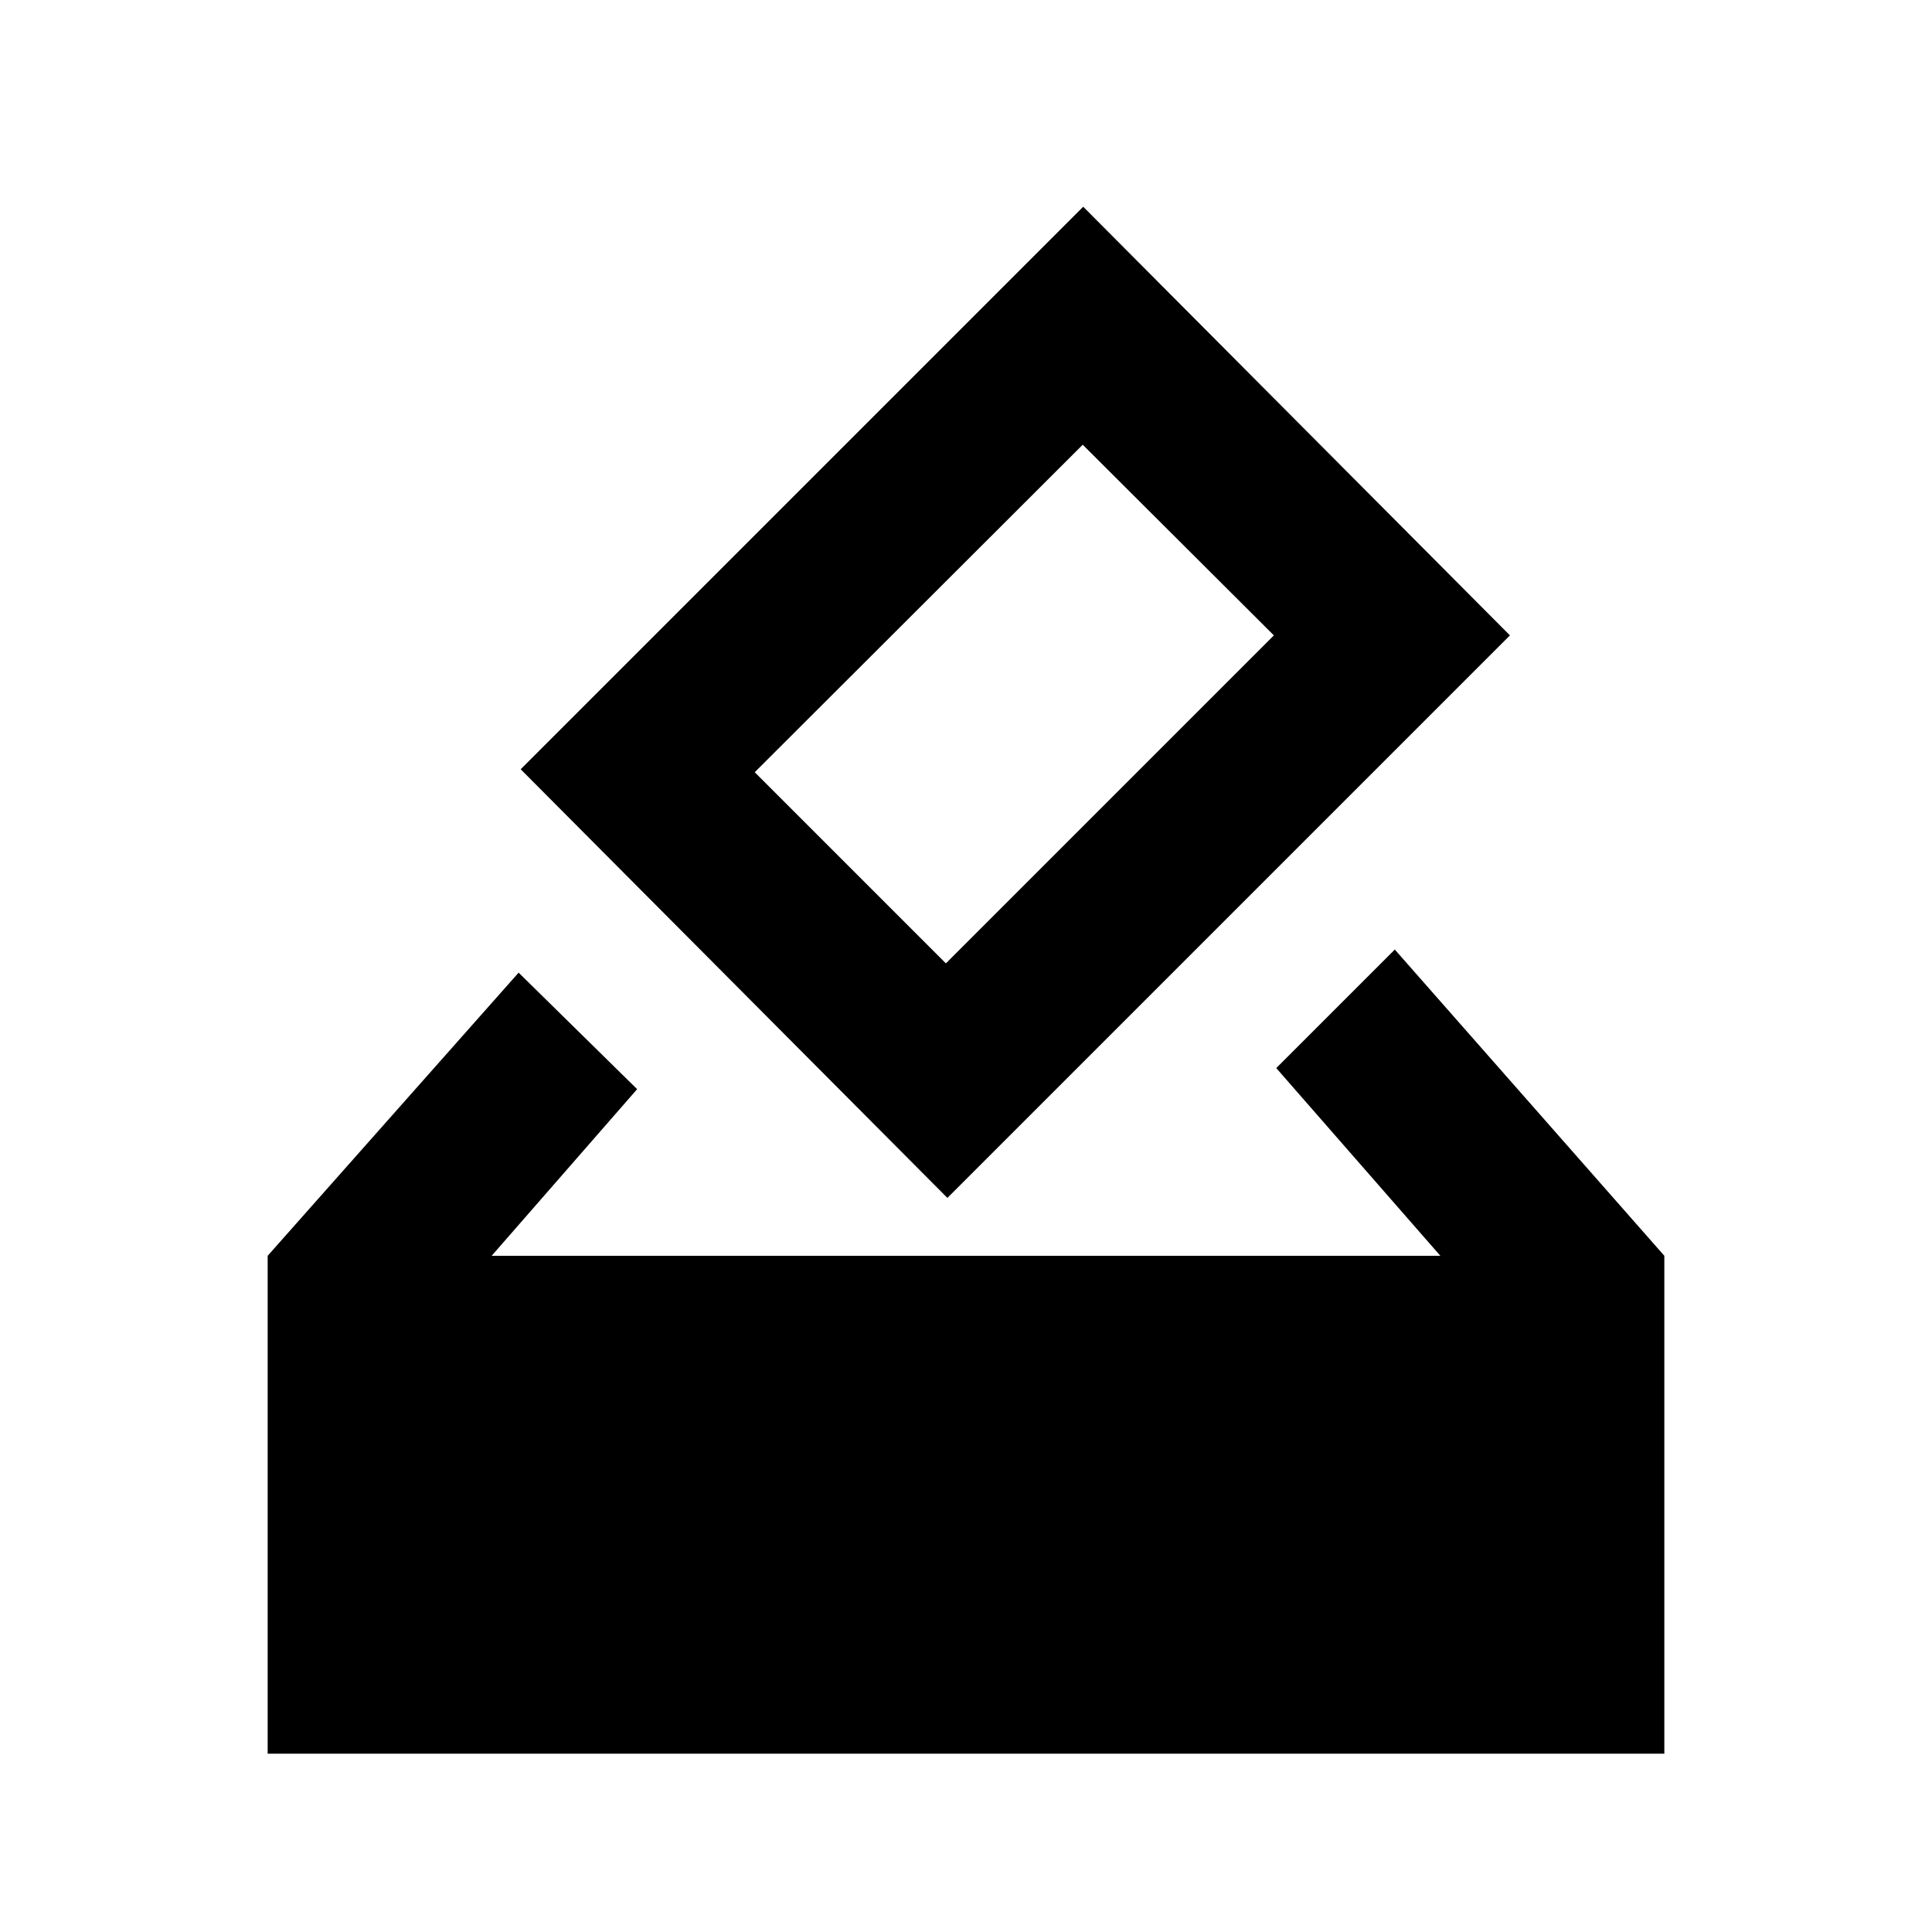<svg xmlns="http://www.w3.org/2000/svg" height="20" viewBox="0 -960 960 960" width="20"><path d="M133-88.59V-336l124.7-140.7 58.89 57.9L244.3-336h471.4l-81.53-93.28 58.9-58.89L827-336v247.41H133Zm337.76-276.17-212.04-213 279.52-279.52 212.04 213-279.52 279.52ZM470-481.3l162.98-162.98L538-739.02 375.02-576.28 470-481.3Z"/></svg>